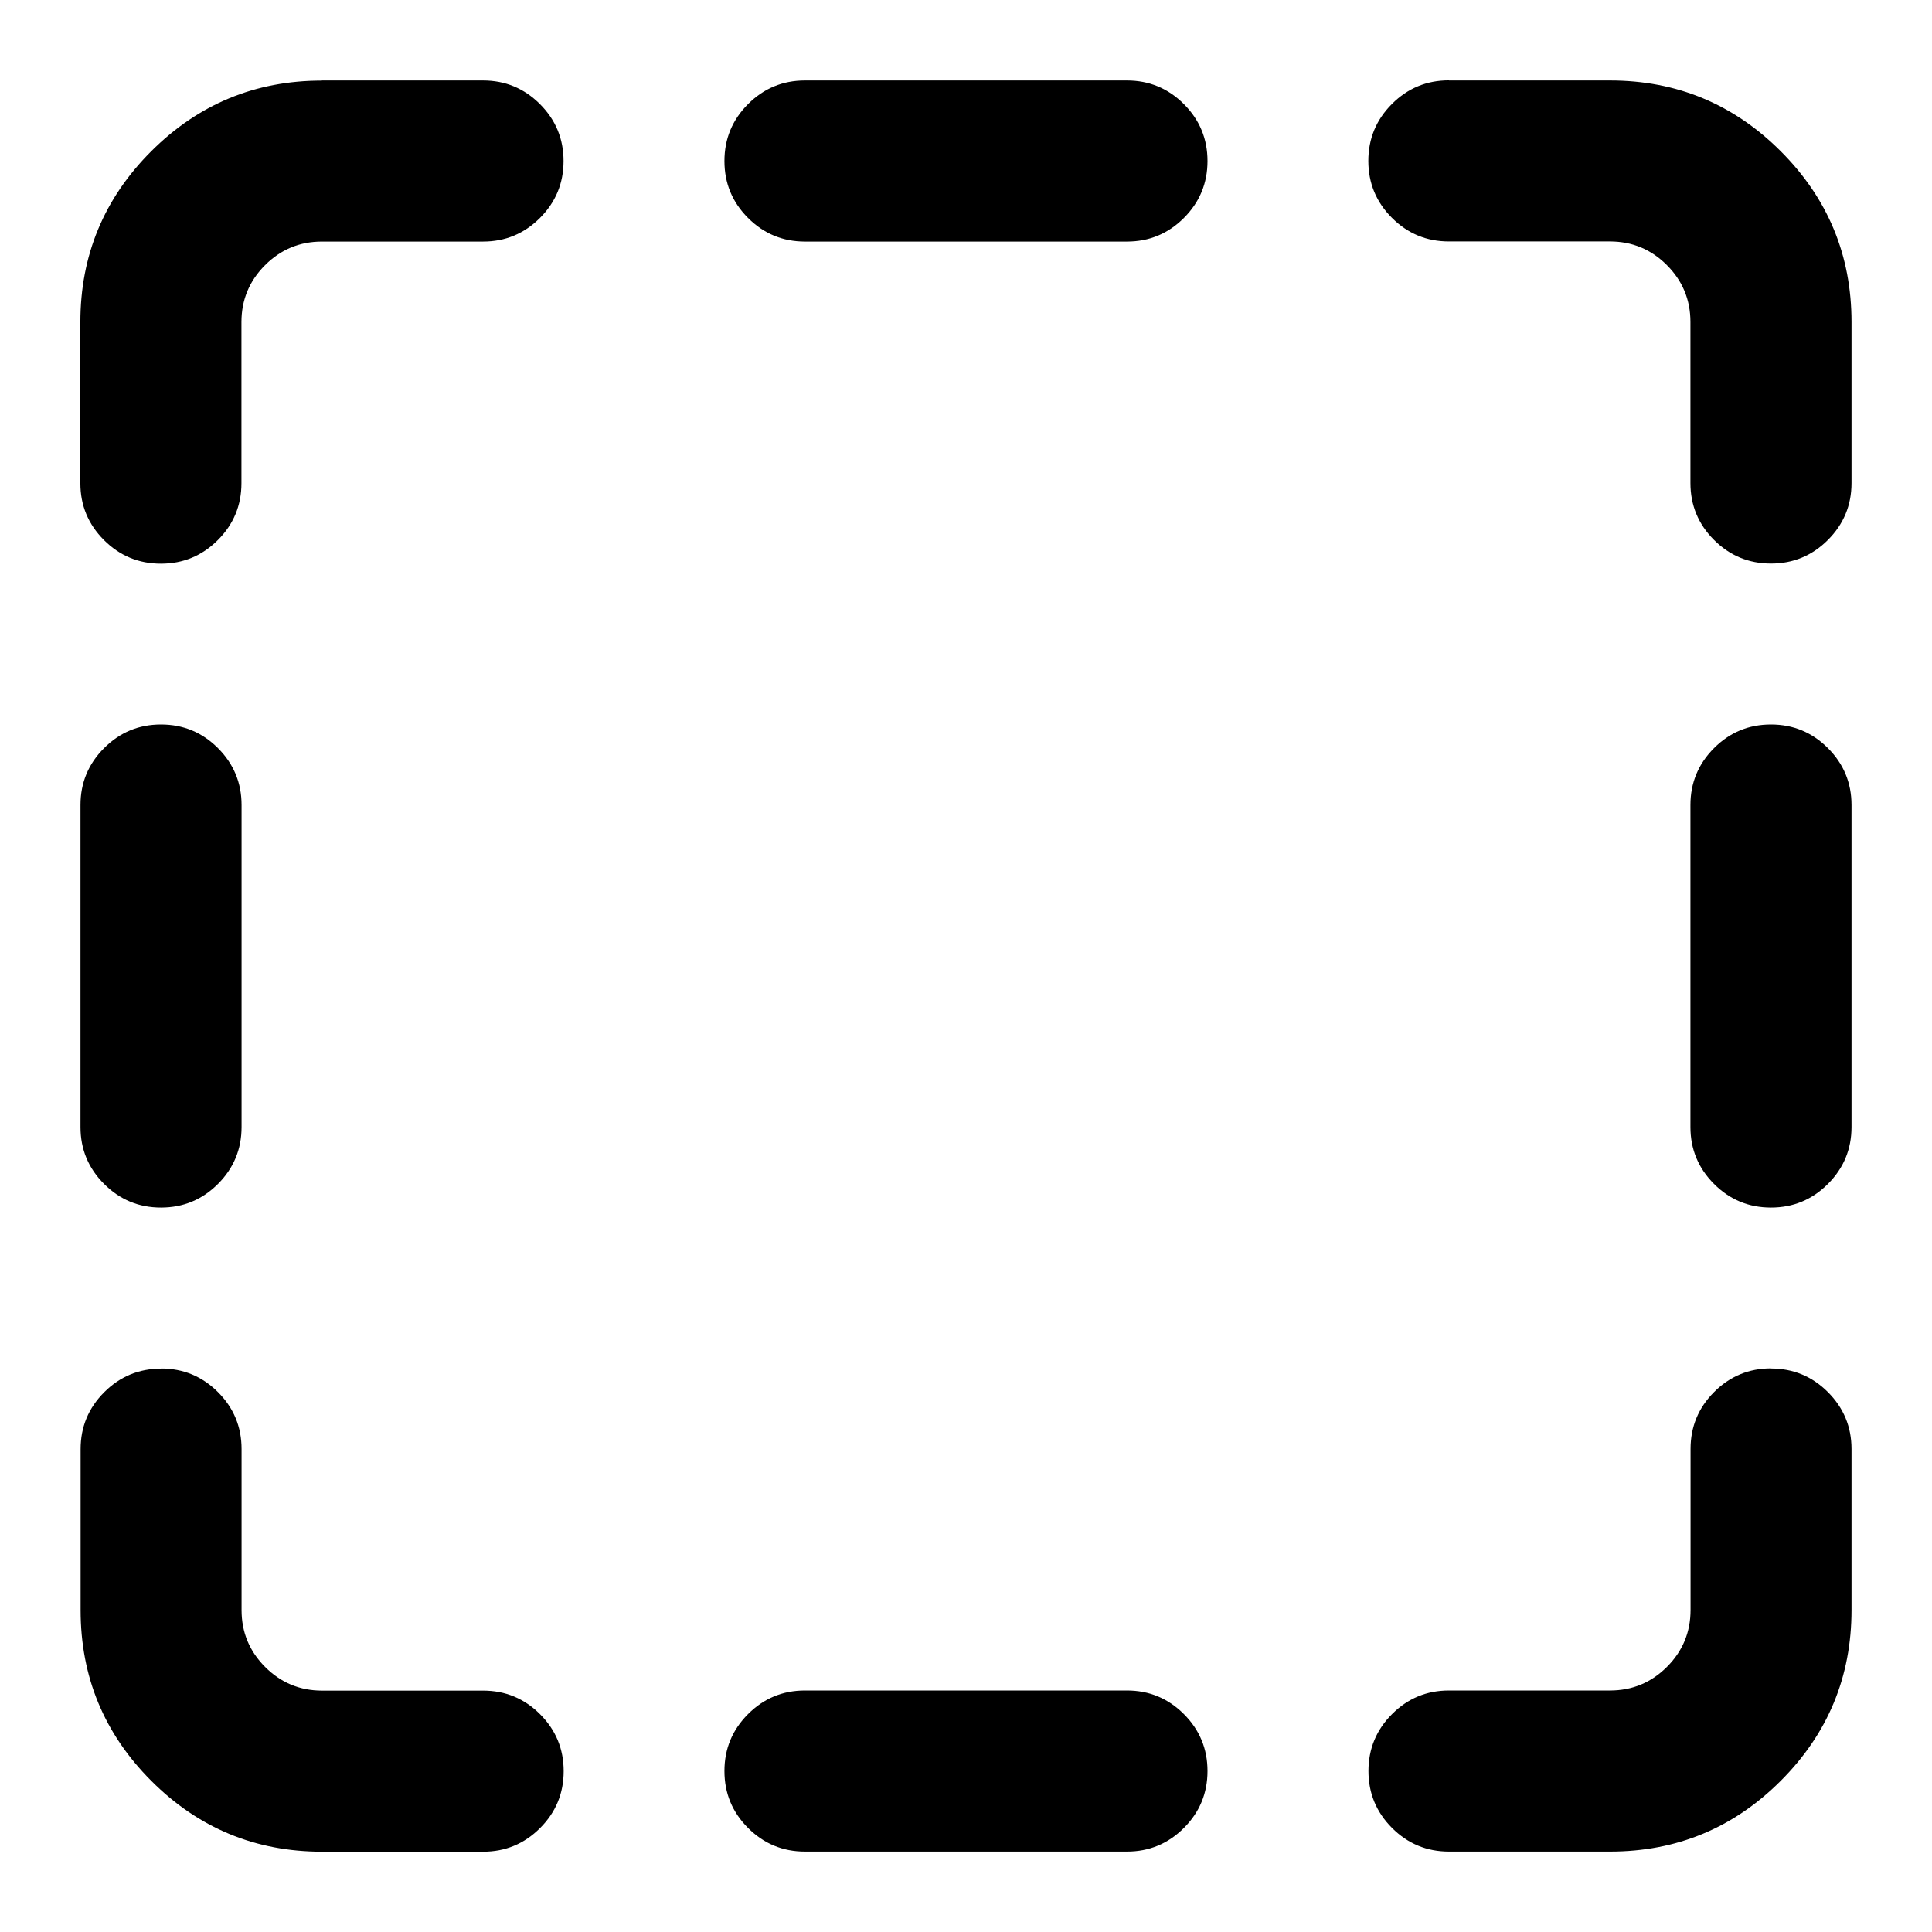 <svg version="1.1" xmlns="http://www.w3.org/2000/svg" width="32" height="32" viewBox="0 0 32 32"><path d="M24 1.333h2.667q1.656 0 2.828 1.172t1.172 2.828V8q0 .552-.391.943t-.943.391-.943-.391T27.999 8V5.333q0-.552-.391-.943t-.943-.391h-2.667q-.552 0-.943-.391t-.391-.943.391-.943.943-.391zM2.667 22.667q.552 0 .943.391t.391.943v2.667q0 .552.391.943t.943.391h2.667q.552 0 .943.391t.391.943-.391.943-.943.391H5.335q-1.656 0-2.828-1.172T1.335 26.67v-2.667q0-.552.391-.943t.943-.391zm0-10.667q.552 0 .943.391t.391.943v5.333q0 .552-.391.943t-.943.391-.943-.391-.391-.943v-5.333q0-.552.391-.943T2.667 12zm10.666 16h5.333q.552 0 .943.391t.391.943-.391.943-.943.391h-5.333q-.552 0-.943-.391t-.391-.943.391-.943.943-.391zm-8-26.667H8q.552 0 .943.391t.391.943-.391.943T8 4.001H5.333q-.552 0-.943.391t-.391.943v2.667q0 .552-.391.943t-.943.391-.943-.391-.391-.943V5.335q0-1.656 1.172-2.828t2.828-1.172zm24 21.334q.552 0 .943.391t.391.943v2.667q0 1.656-1.172 2.828t-2.828 1.172H24q-.552 0-.943-.391t-.391-.943.391-.943T24 28h2.667q.552 0 .943-.391t.391-.943v-2.667q0-.552.391-.943t.943-.391zm0-10.667q.552 0 .943.391t.391.943v5.333q0 .552-.391.943t-.943.391-.943-.391-.391-.943v-5.333q0-.552.391-.943t.943-.391zm-16-10.667h5.333q.552 0 .943.391t.391.943-.391.943-.943.391h-5.333q-.552 0-.943-.391t-.391-.943.391-.943.943-.391z" fill="#000"/></svg>